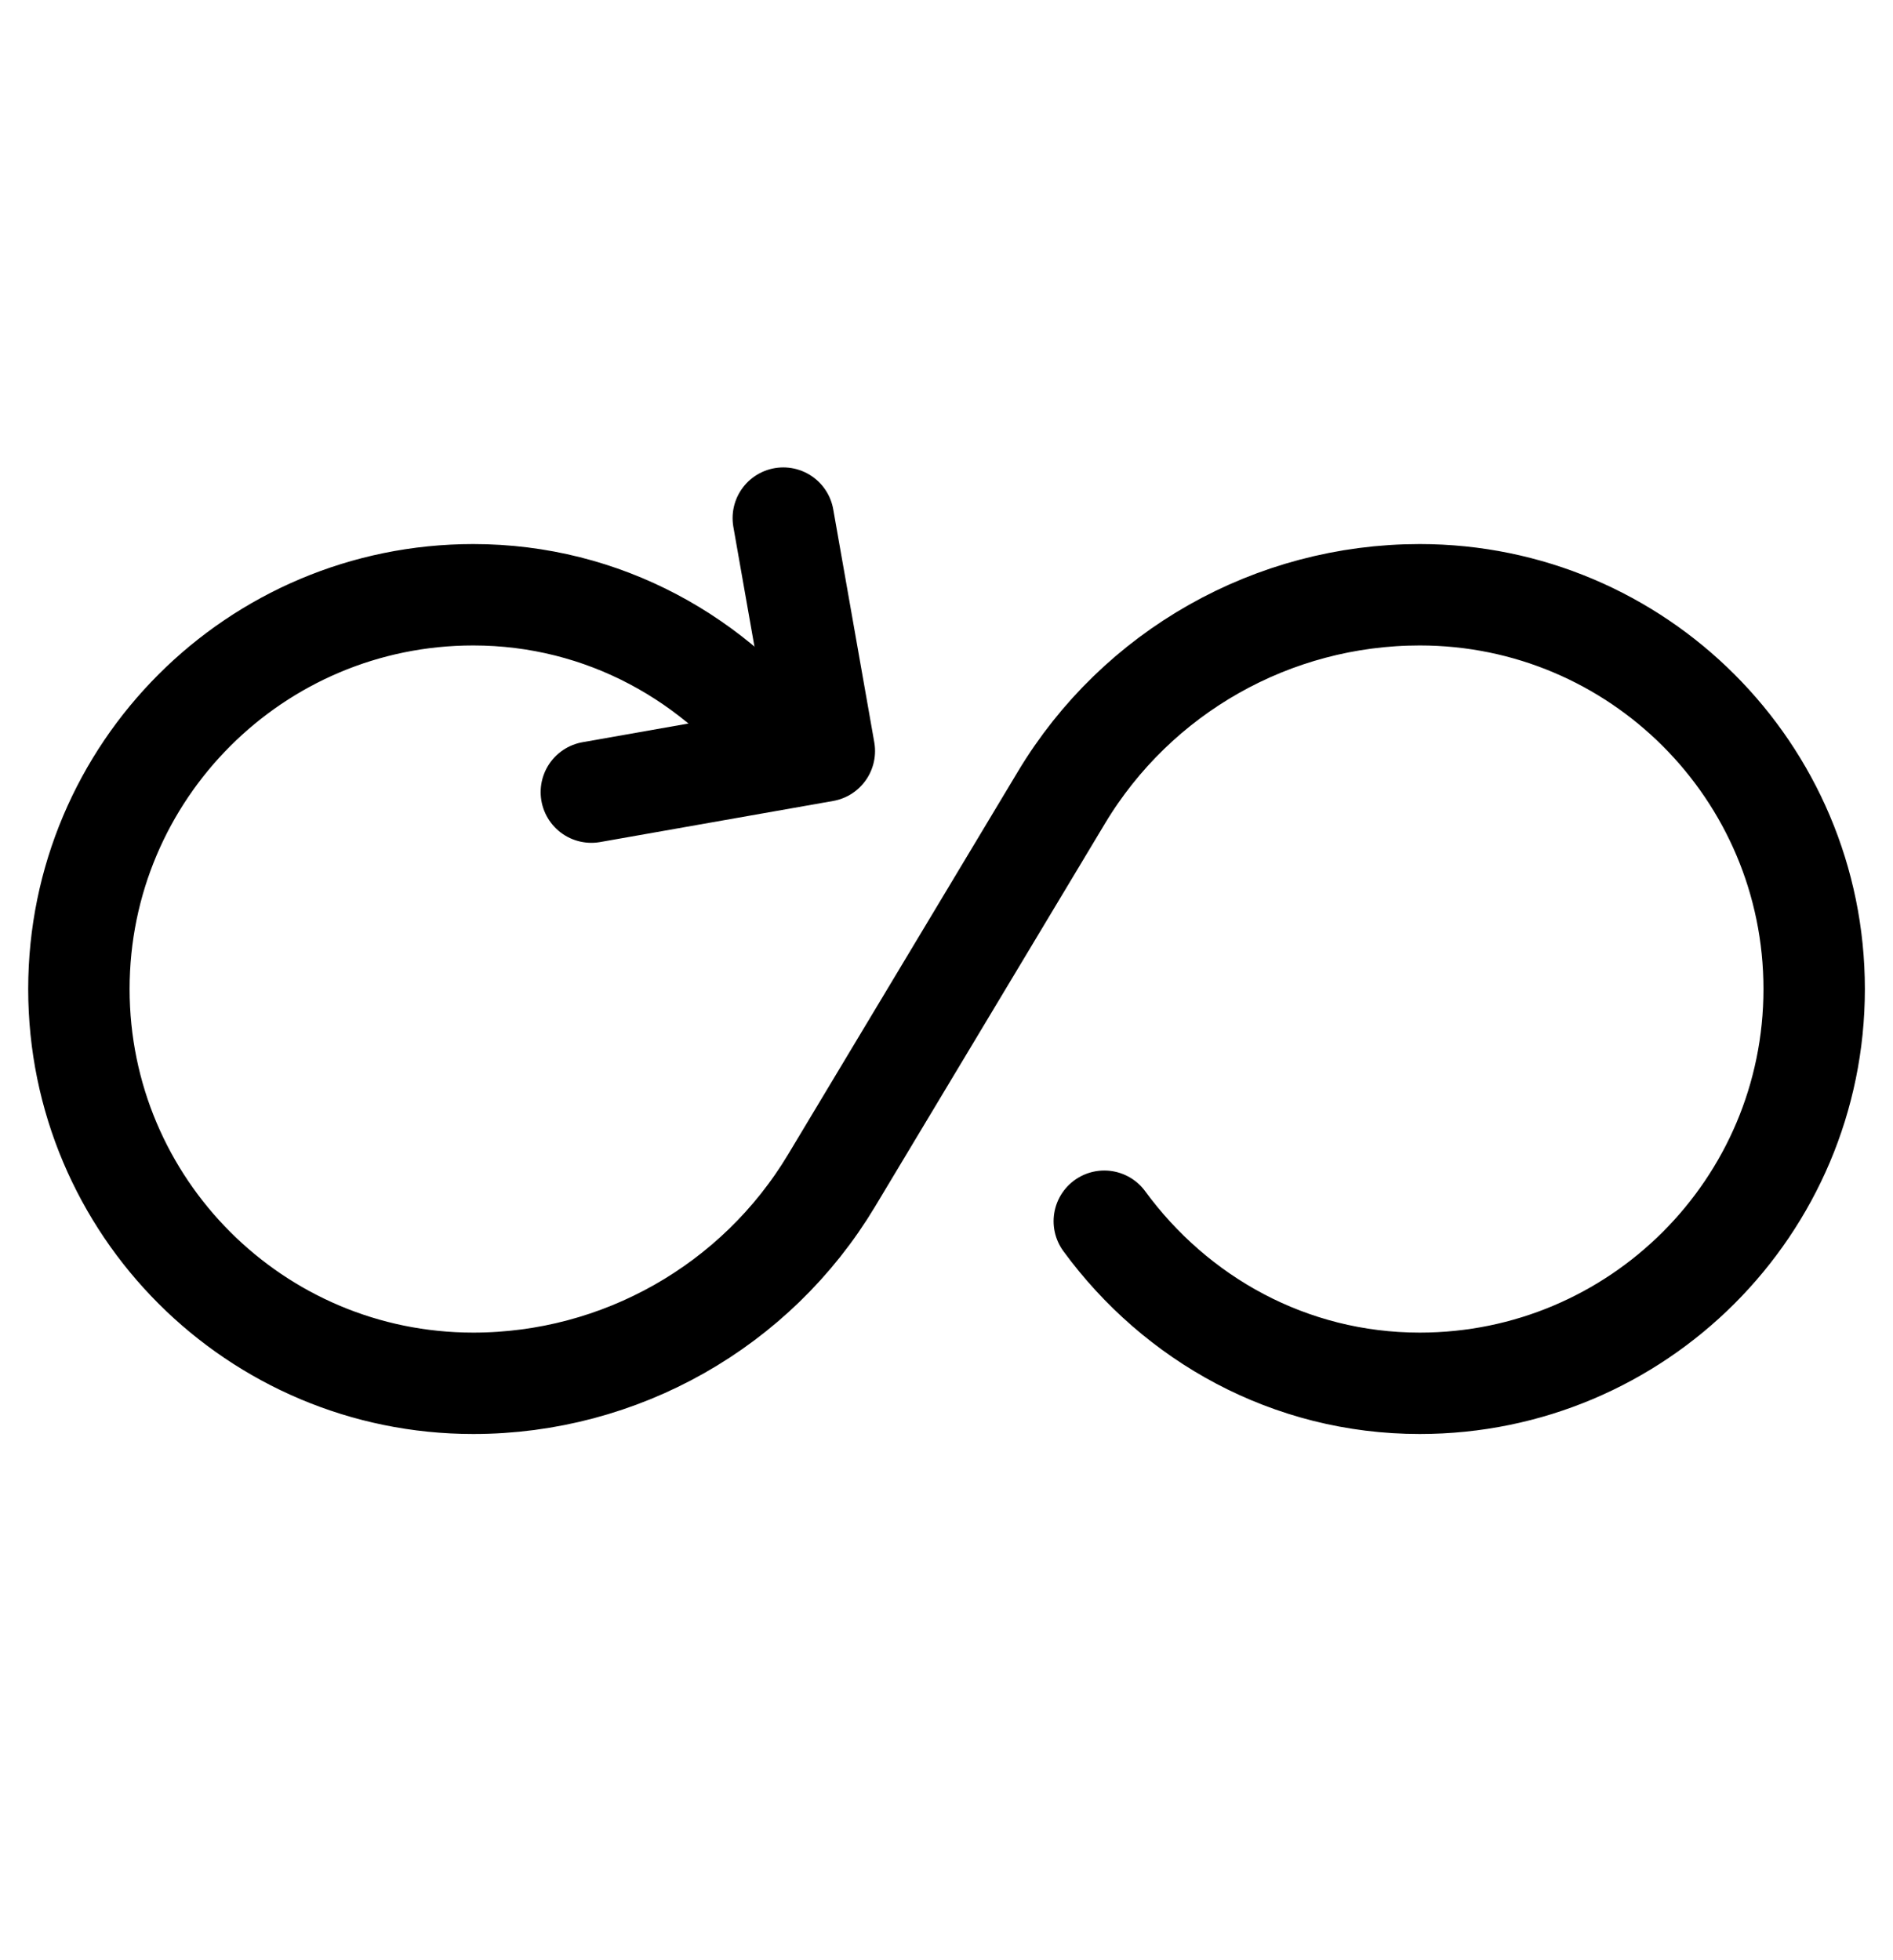 <svg viewBox="0 0 28 29" fill="none" xmlns="http://www.w3.org/2000/svg">
<path d="M11.667 11.197C10.61 9.753 8.928 8.799 7 8.799V8.799C3.779 8.799 1.167 11.411 1.167 14.632V14.632C1.167 17.853 3.779 20.465 7 20.465V20.465V20.465C9.171 20.465 11.184 19.325 12.3 17.465L14 14.632L15.7 11.799C16.817 9.938 18.829 8.799 21 8.799V8.799V8.799C24.221 8.799 26.834 11.411 26.834 14.632V14.632C26.834 17.853 24.221 20.465 21 20.465V20.465C19.073 20.465 17.391 19.511 16.334 18.067" stroke="currentColor" stroke-width="1.5" stroke-linecap="round" stroke-linejoin="round"/>
<path d="M11.586 7.665L12.193 11.111L8.747 11.719" stroke="currentColor" stroke-width="1.5" stroke-linecap="round" stroke-linejoin="round"/>
</svg>
